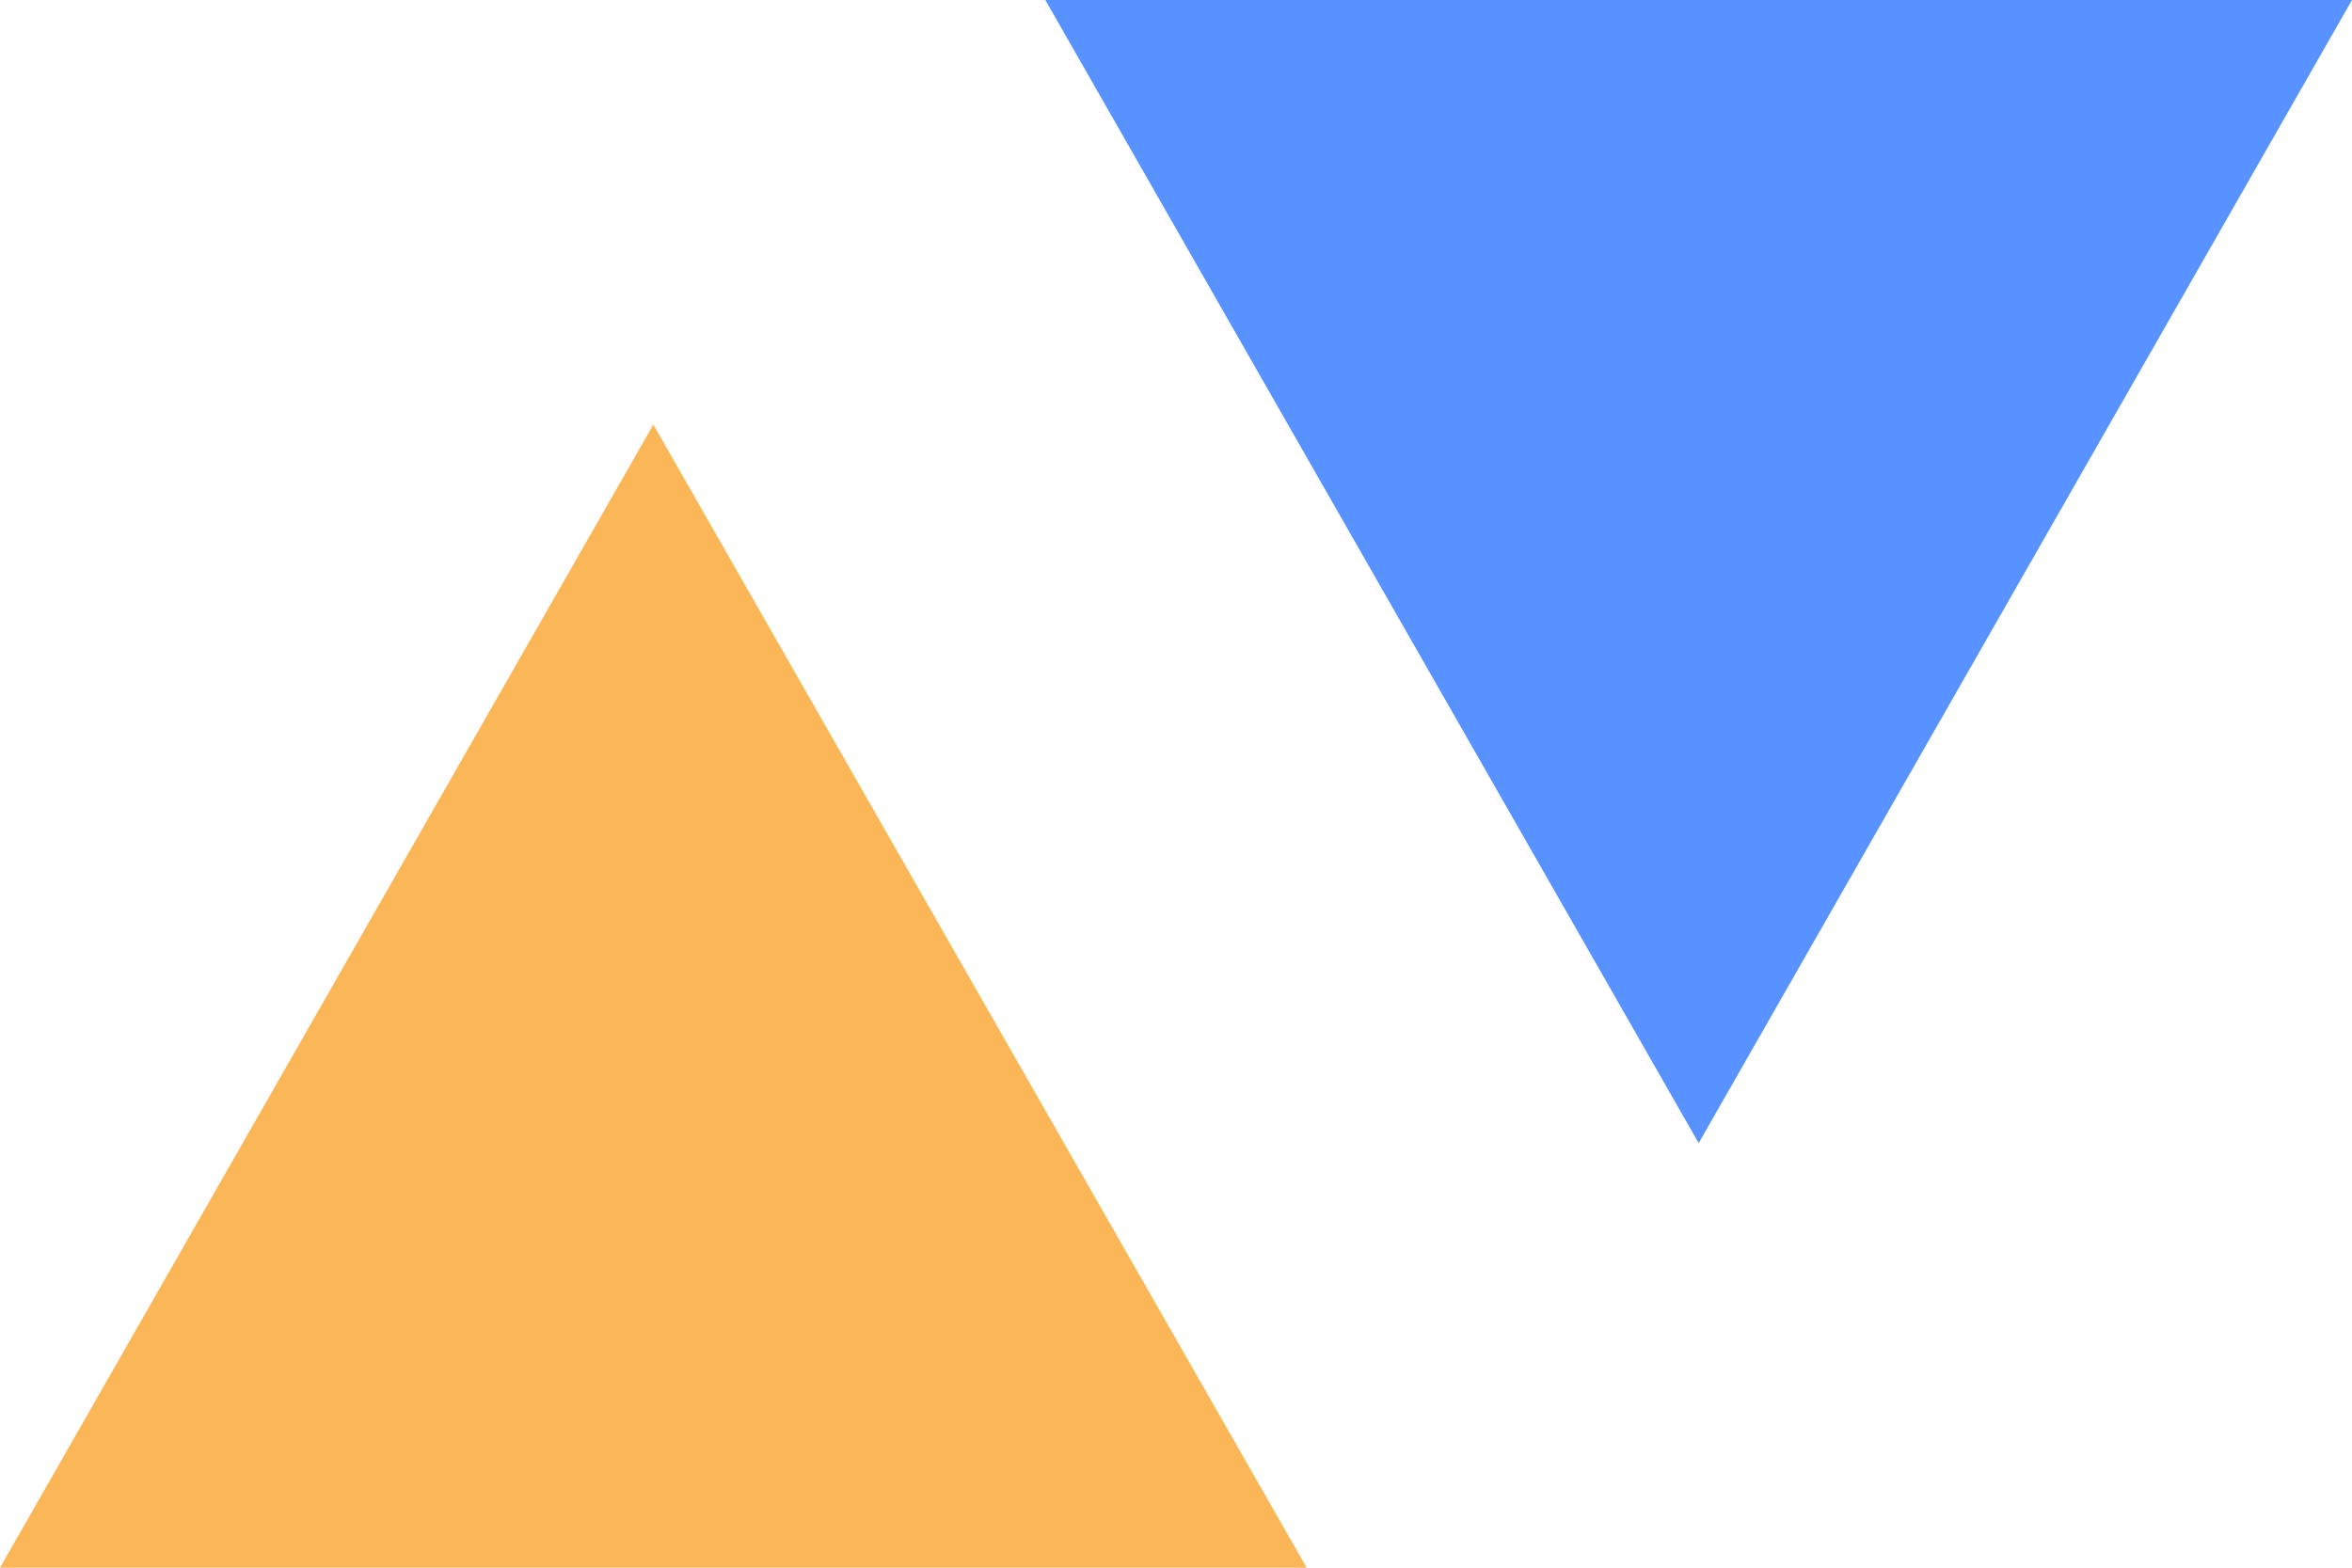 <svg xmlns="http://www.w3.org/2000/svg" width="72" height="48" viewBox="0 0 72 48">
  <path id="Polygon_2" data-name="Polygon 2" d="M20,0,40,35H0Z" transform="translate(0 13)" fill="#fab657"/>
  <path id="Polygon_4" data-name="Polygon 4" d="M20,0,40,35H0Z" transform="translate(72 35) rotate(180)" fill="#5792ff"/>
</svg>